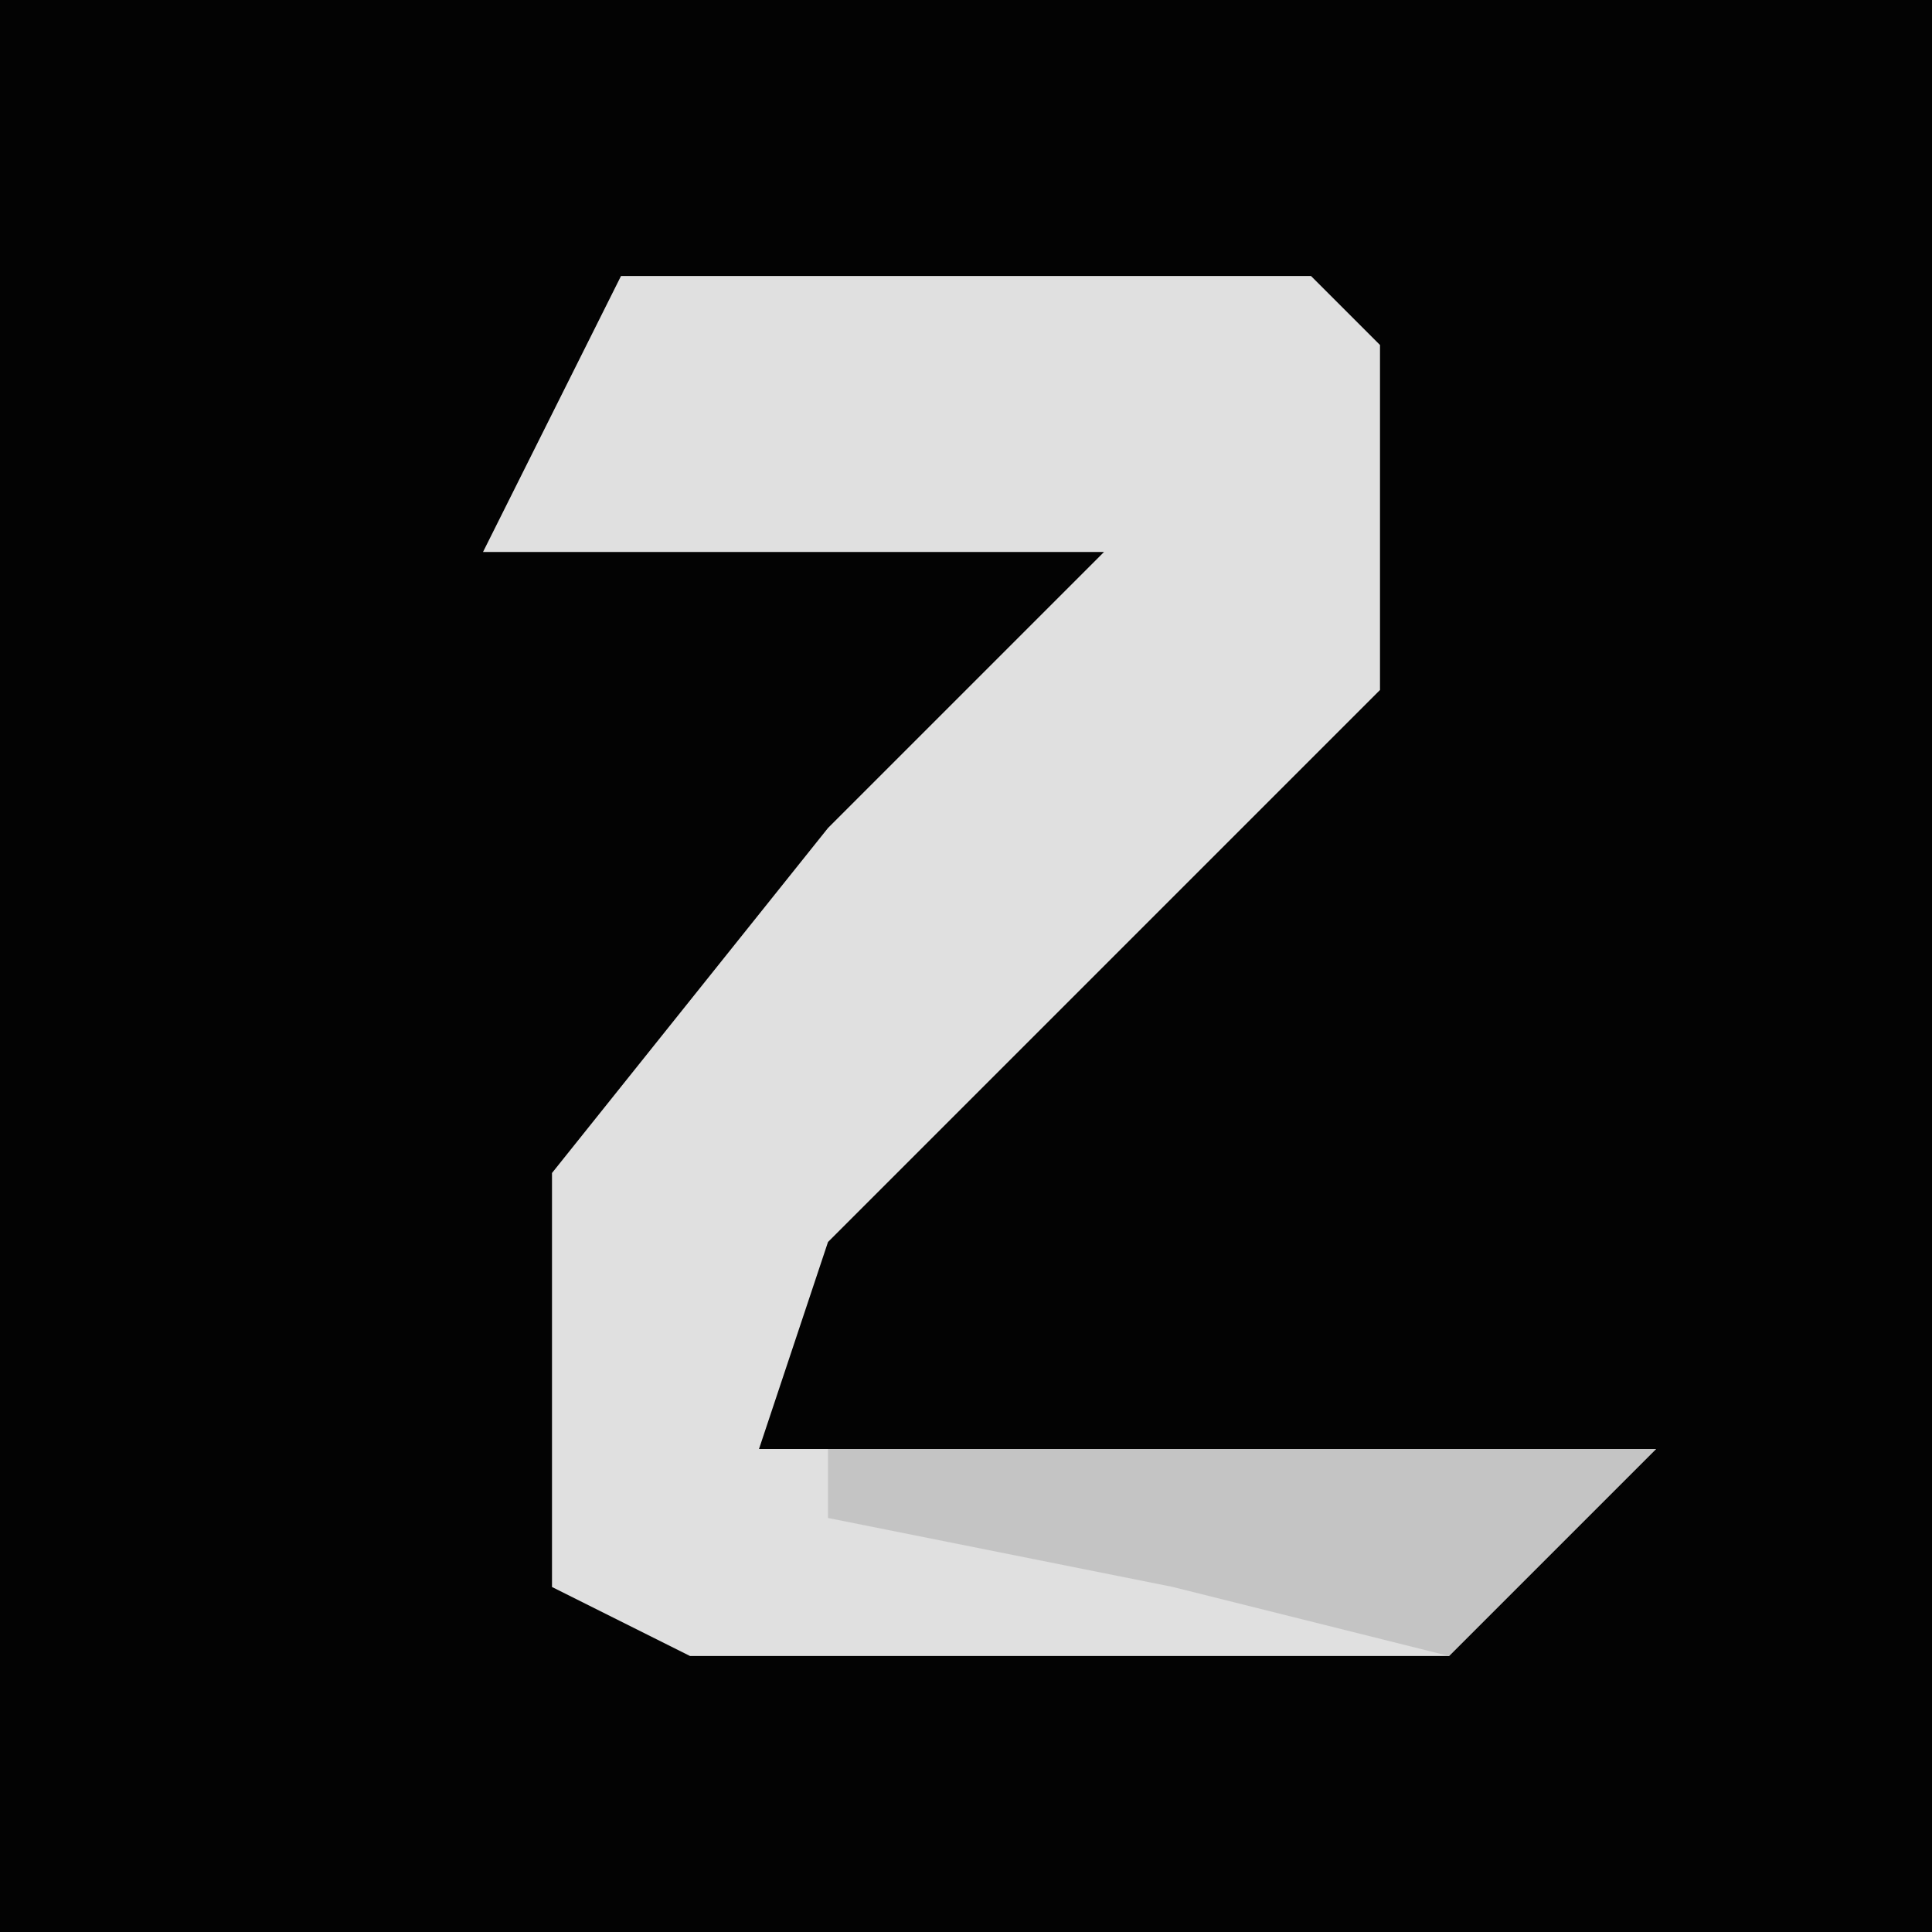 <?xml version="1.0" encoding="UTF-8"?>
<svg version="1.1" xmlns="http://www.w3.org/2000/svg" width="28" height="28">
<path d="M0,0 L28,0 L28,28 L0,28 Z " fill="#030303" transform="translate(0,0)"/>
<path d="M0,0 L10,0 L11,1 L11,6 L3,14 L2,17 L15,17 L12,20 L1,20 L-1,19 L-1,13 L3,8 L7,4 L-2,4 Z " fill="#E0E0E0" transform="translate(9,4)"/>
<path d="M0,0 L12,0 L9,3 L5,2 L0,1 Z " fill="#C4C4C4" transform="translate(12,21)"/>
</svg>

